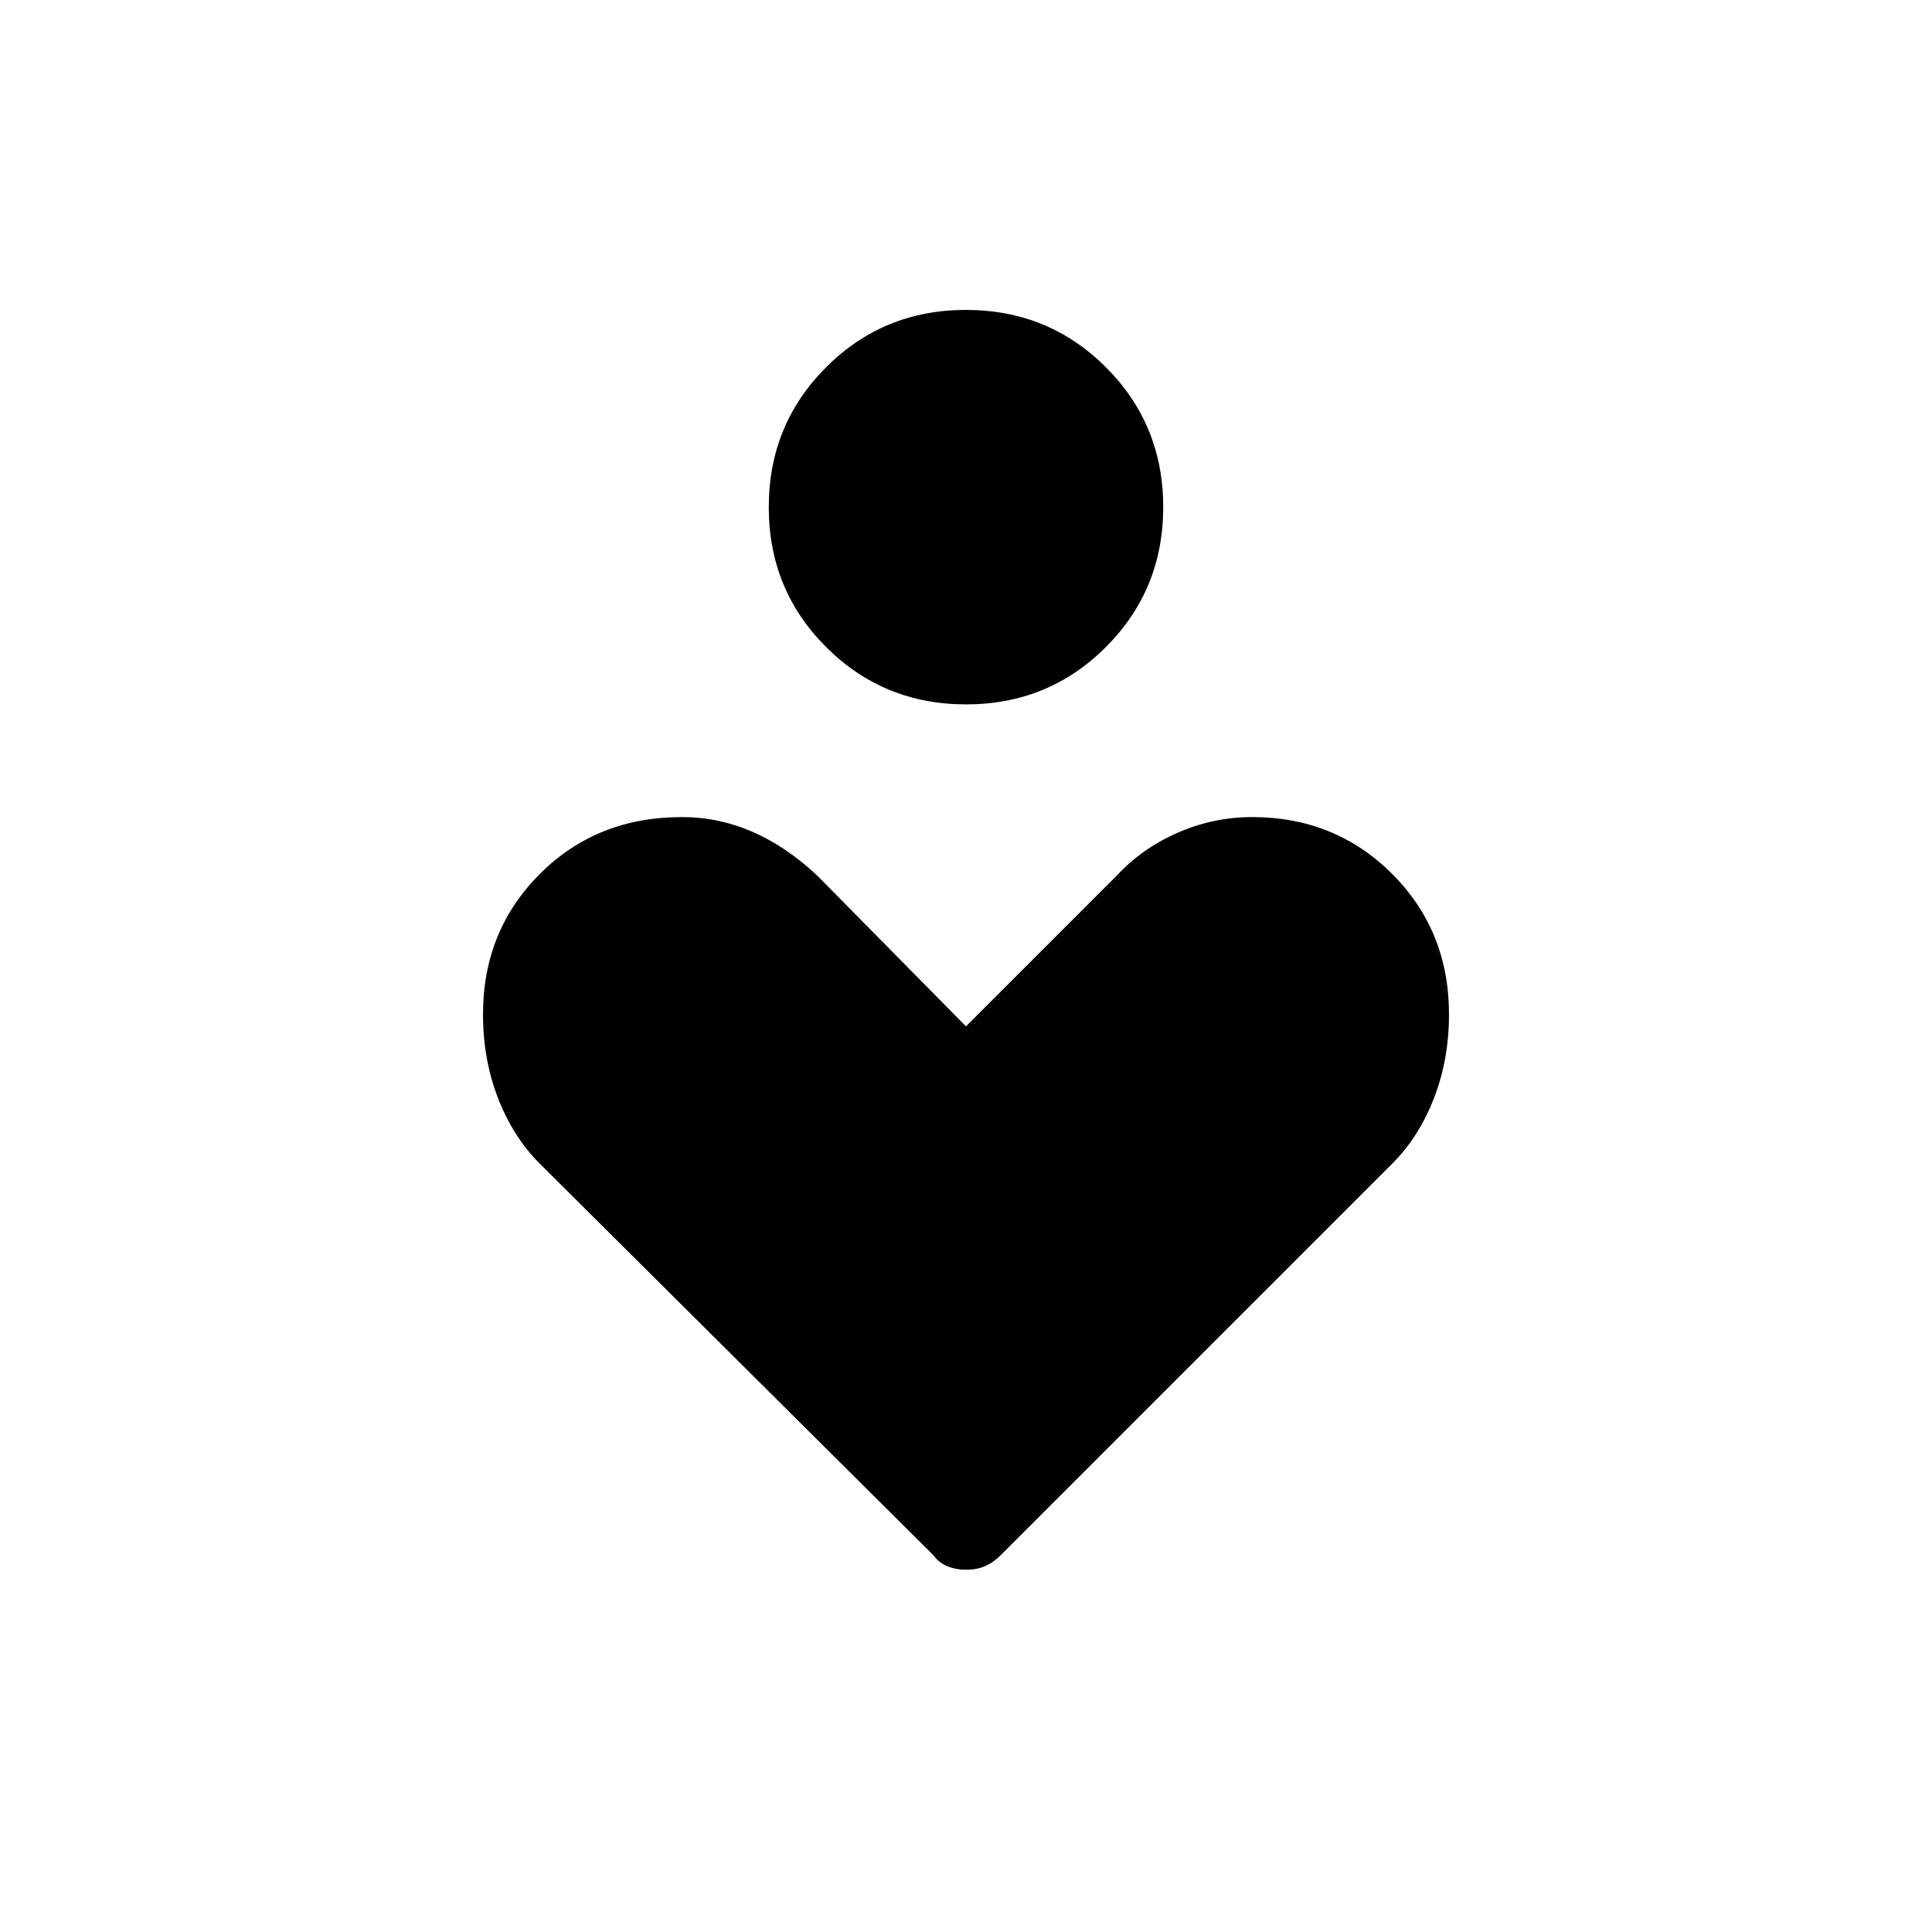 <svg xmlns="http://www.w3.org/2000/svg" height="48" viewBox="0 -960 960 960" width="48"><path d="M480.03-610q-41.03 0-69.53-28.47-28.5-28.48-28.5-69.5 0-41.03 28.47-69.53 28.48-28.5 69.5-28.5 41.03 0 69.53 28.47 28.5 28.48 28.5 69.5 0 41.03-28.47 69.53-28.48 28.5-69.5 28.5Zm-16.09 422.94L268-382q-13-13-20.5-32.25T240-456q0-41.5 28.25-69.75T338.84-554q18.16 0 34.91 7.25Q390.5-539.5 406-525l74 75 75-75q12.5-13.5 30.25-21.25t36.91-7.75q41.34 0 69.59 28.25T720-456q0 22.5-7.5 41.75T692-382L497.06-187.06q-3.56 3.56-7.68 5.31-4.13 1.75-9.25 1.75-5.13 0-9.38-1.75-4.25-1.75-6.81-5.31Z"/></svg>